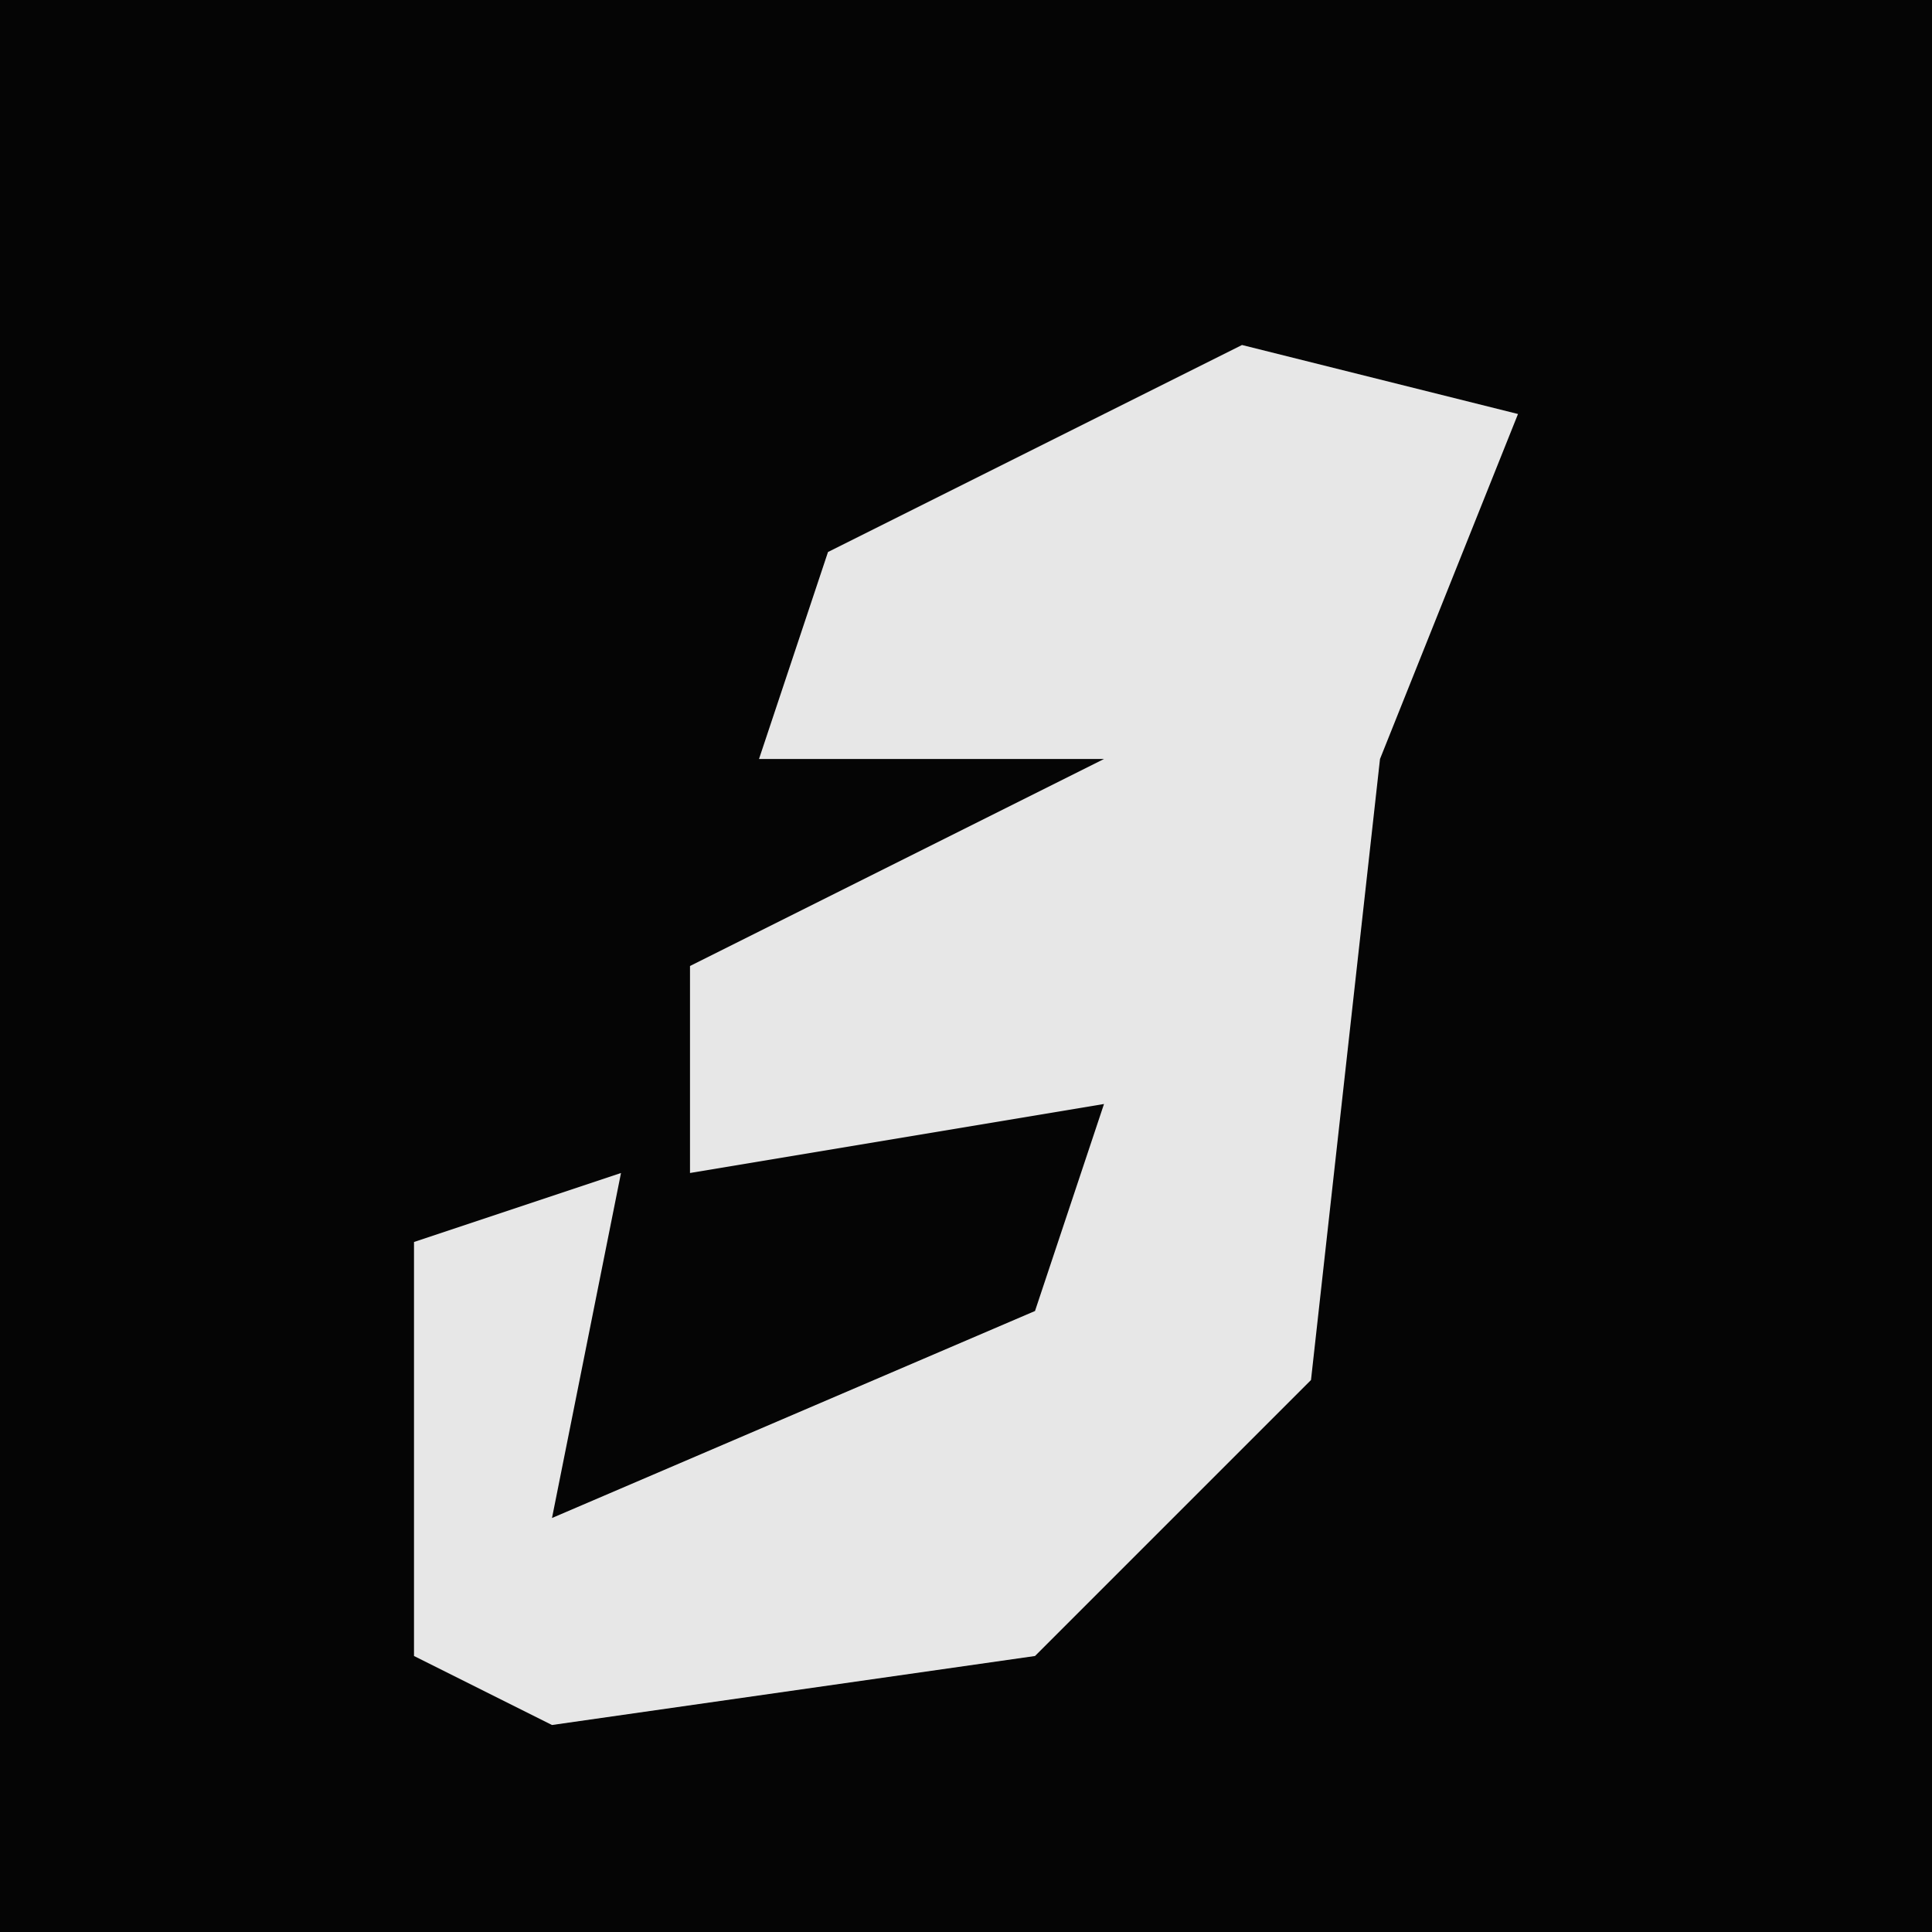 <?xml version="1.0" encoding="UTF-8"?>
<svg version="1.1" xmlns="http://www.w3.org/2000/svg" width="28" height="28">
<path d="M0,0 L28,0 L28,28 L0,28 Z " fill="#050505" transform="translate(0,0)"/>
<path d="M0,0 L4,1 L2,6 L1,15 L-3,19 L-10,20 L-12,19 L-12,13 L-9,12 L-10,17 L-3,14 L-2,11 L-8,12 L-8,9 L-2,6 L-3,6 L-7,6 L-6,3 Z " fill="#E7E7E7" transform="translate(18,5)"/>
</svg>
